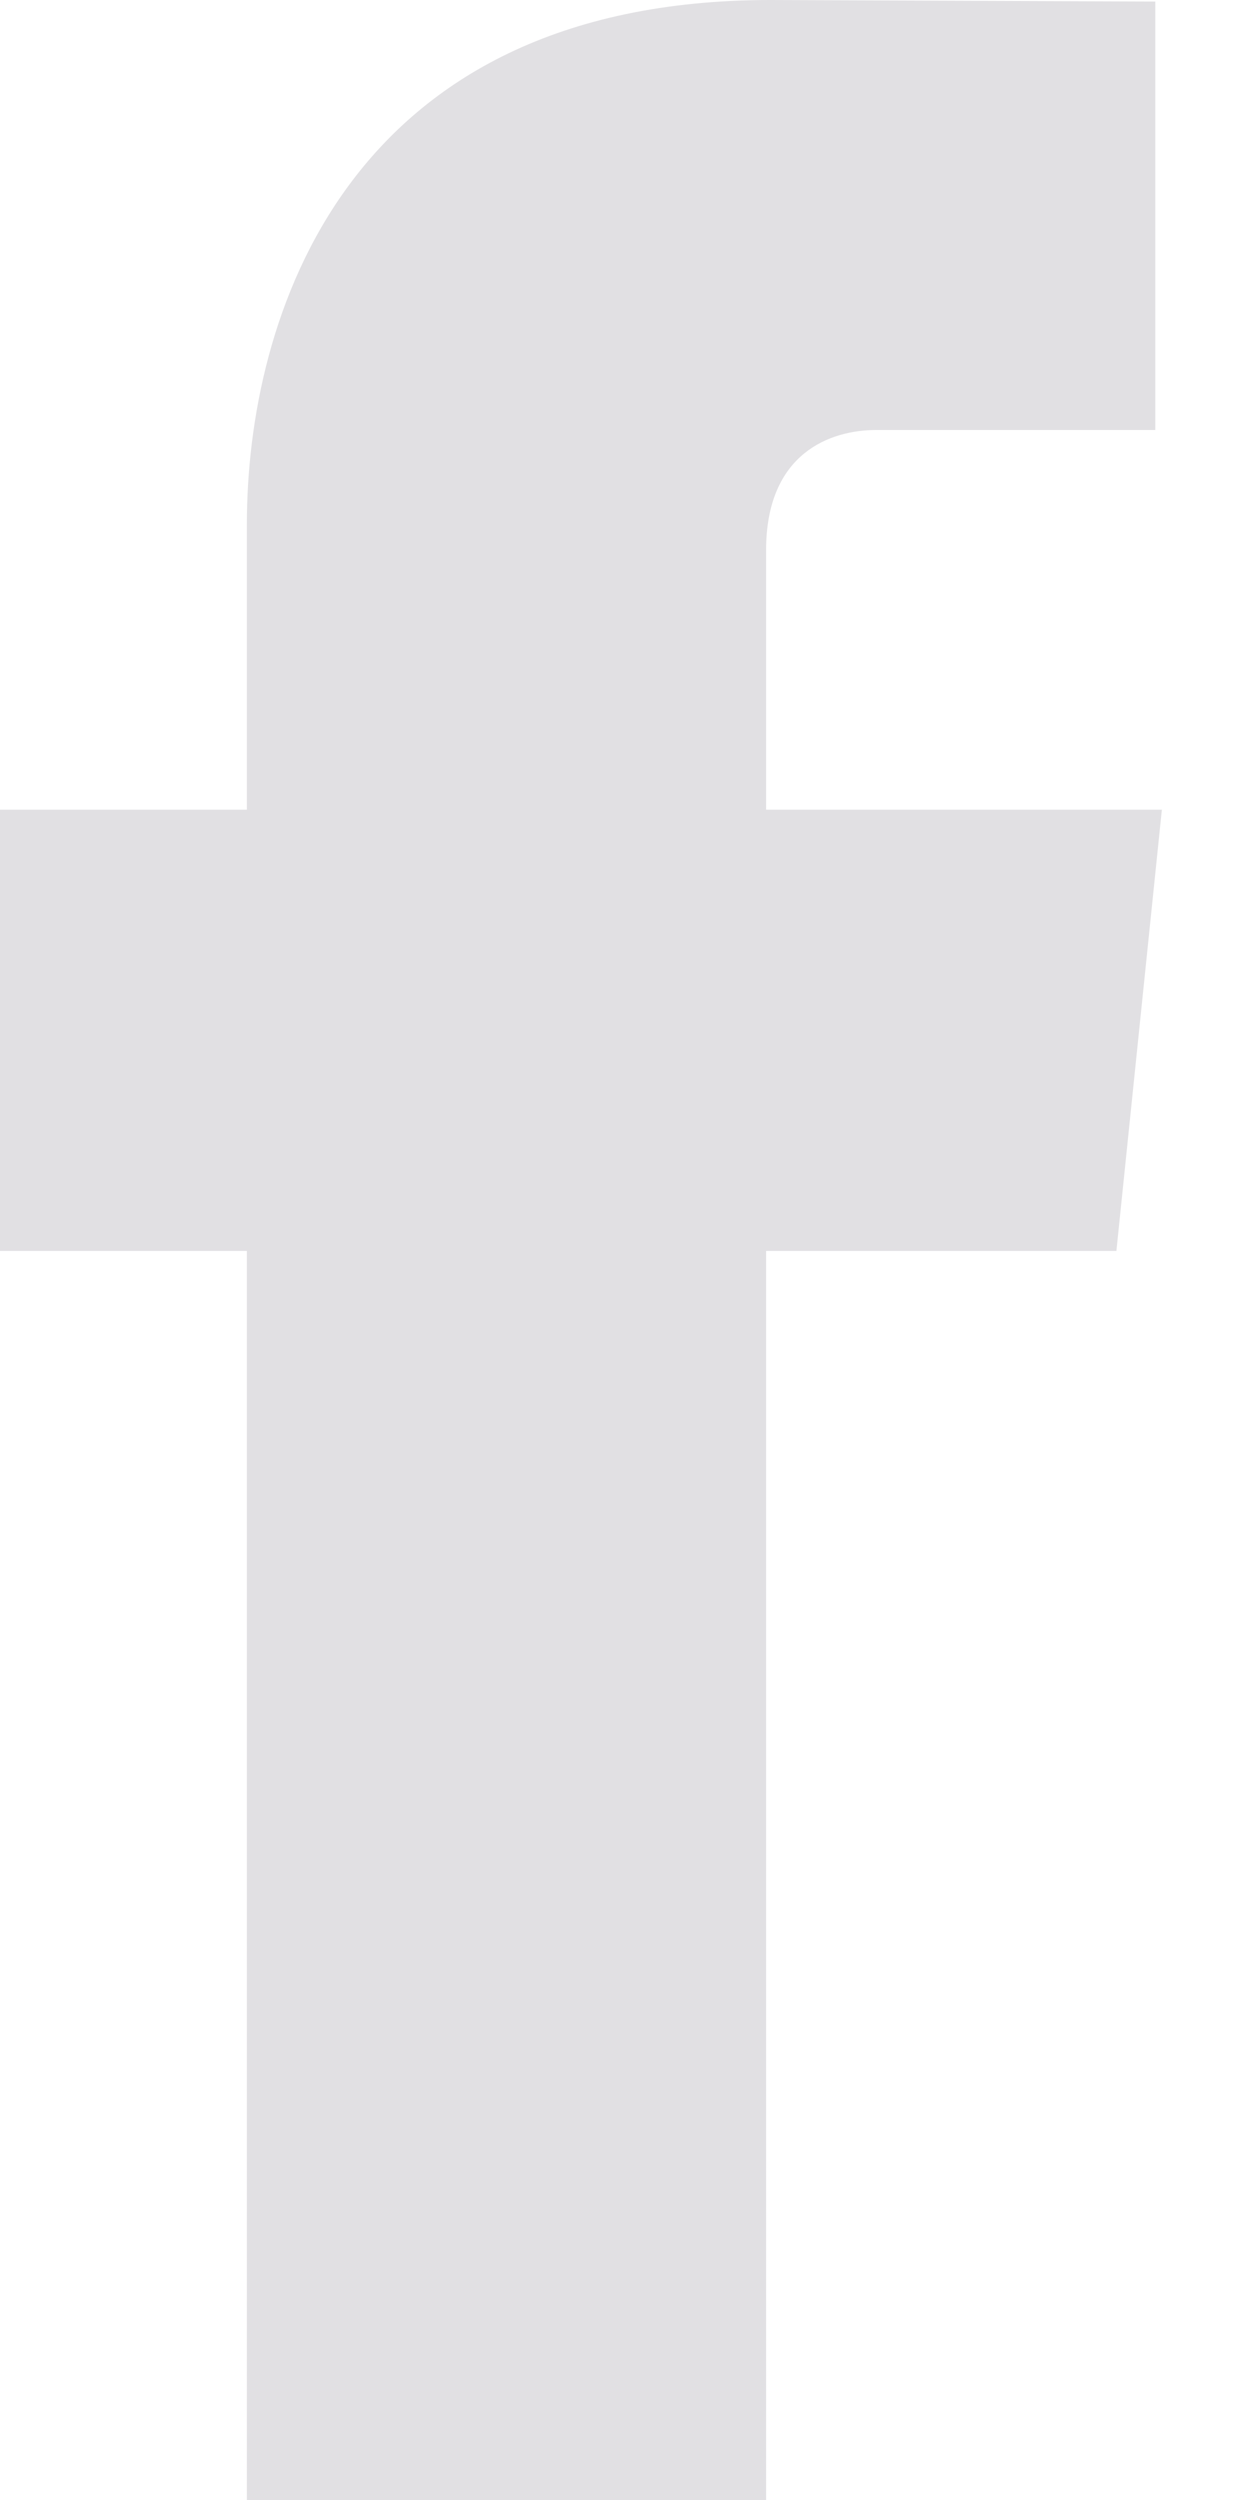 <svg xmlns:xlink="http://www.w3.org/1999/xlink" xmlns="http://www.w3.org/2000/svg" viewBox="0 0 8 16" width="10"  height="20" ><path fill-rule="evenodd" d="M7.145 8.006H4.903V16H1.58V8.006H0V5.182h1.58V3.354C1.58 2.045 2.202 0 4.933 0l2.461.01v2.742H5.608c-.291 0-.705.145-.705.77v1.66h2.533l-.291 2.824z" fill="#E1E0E3"></path></svg>
